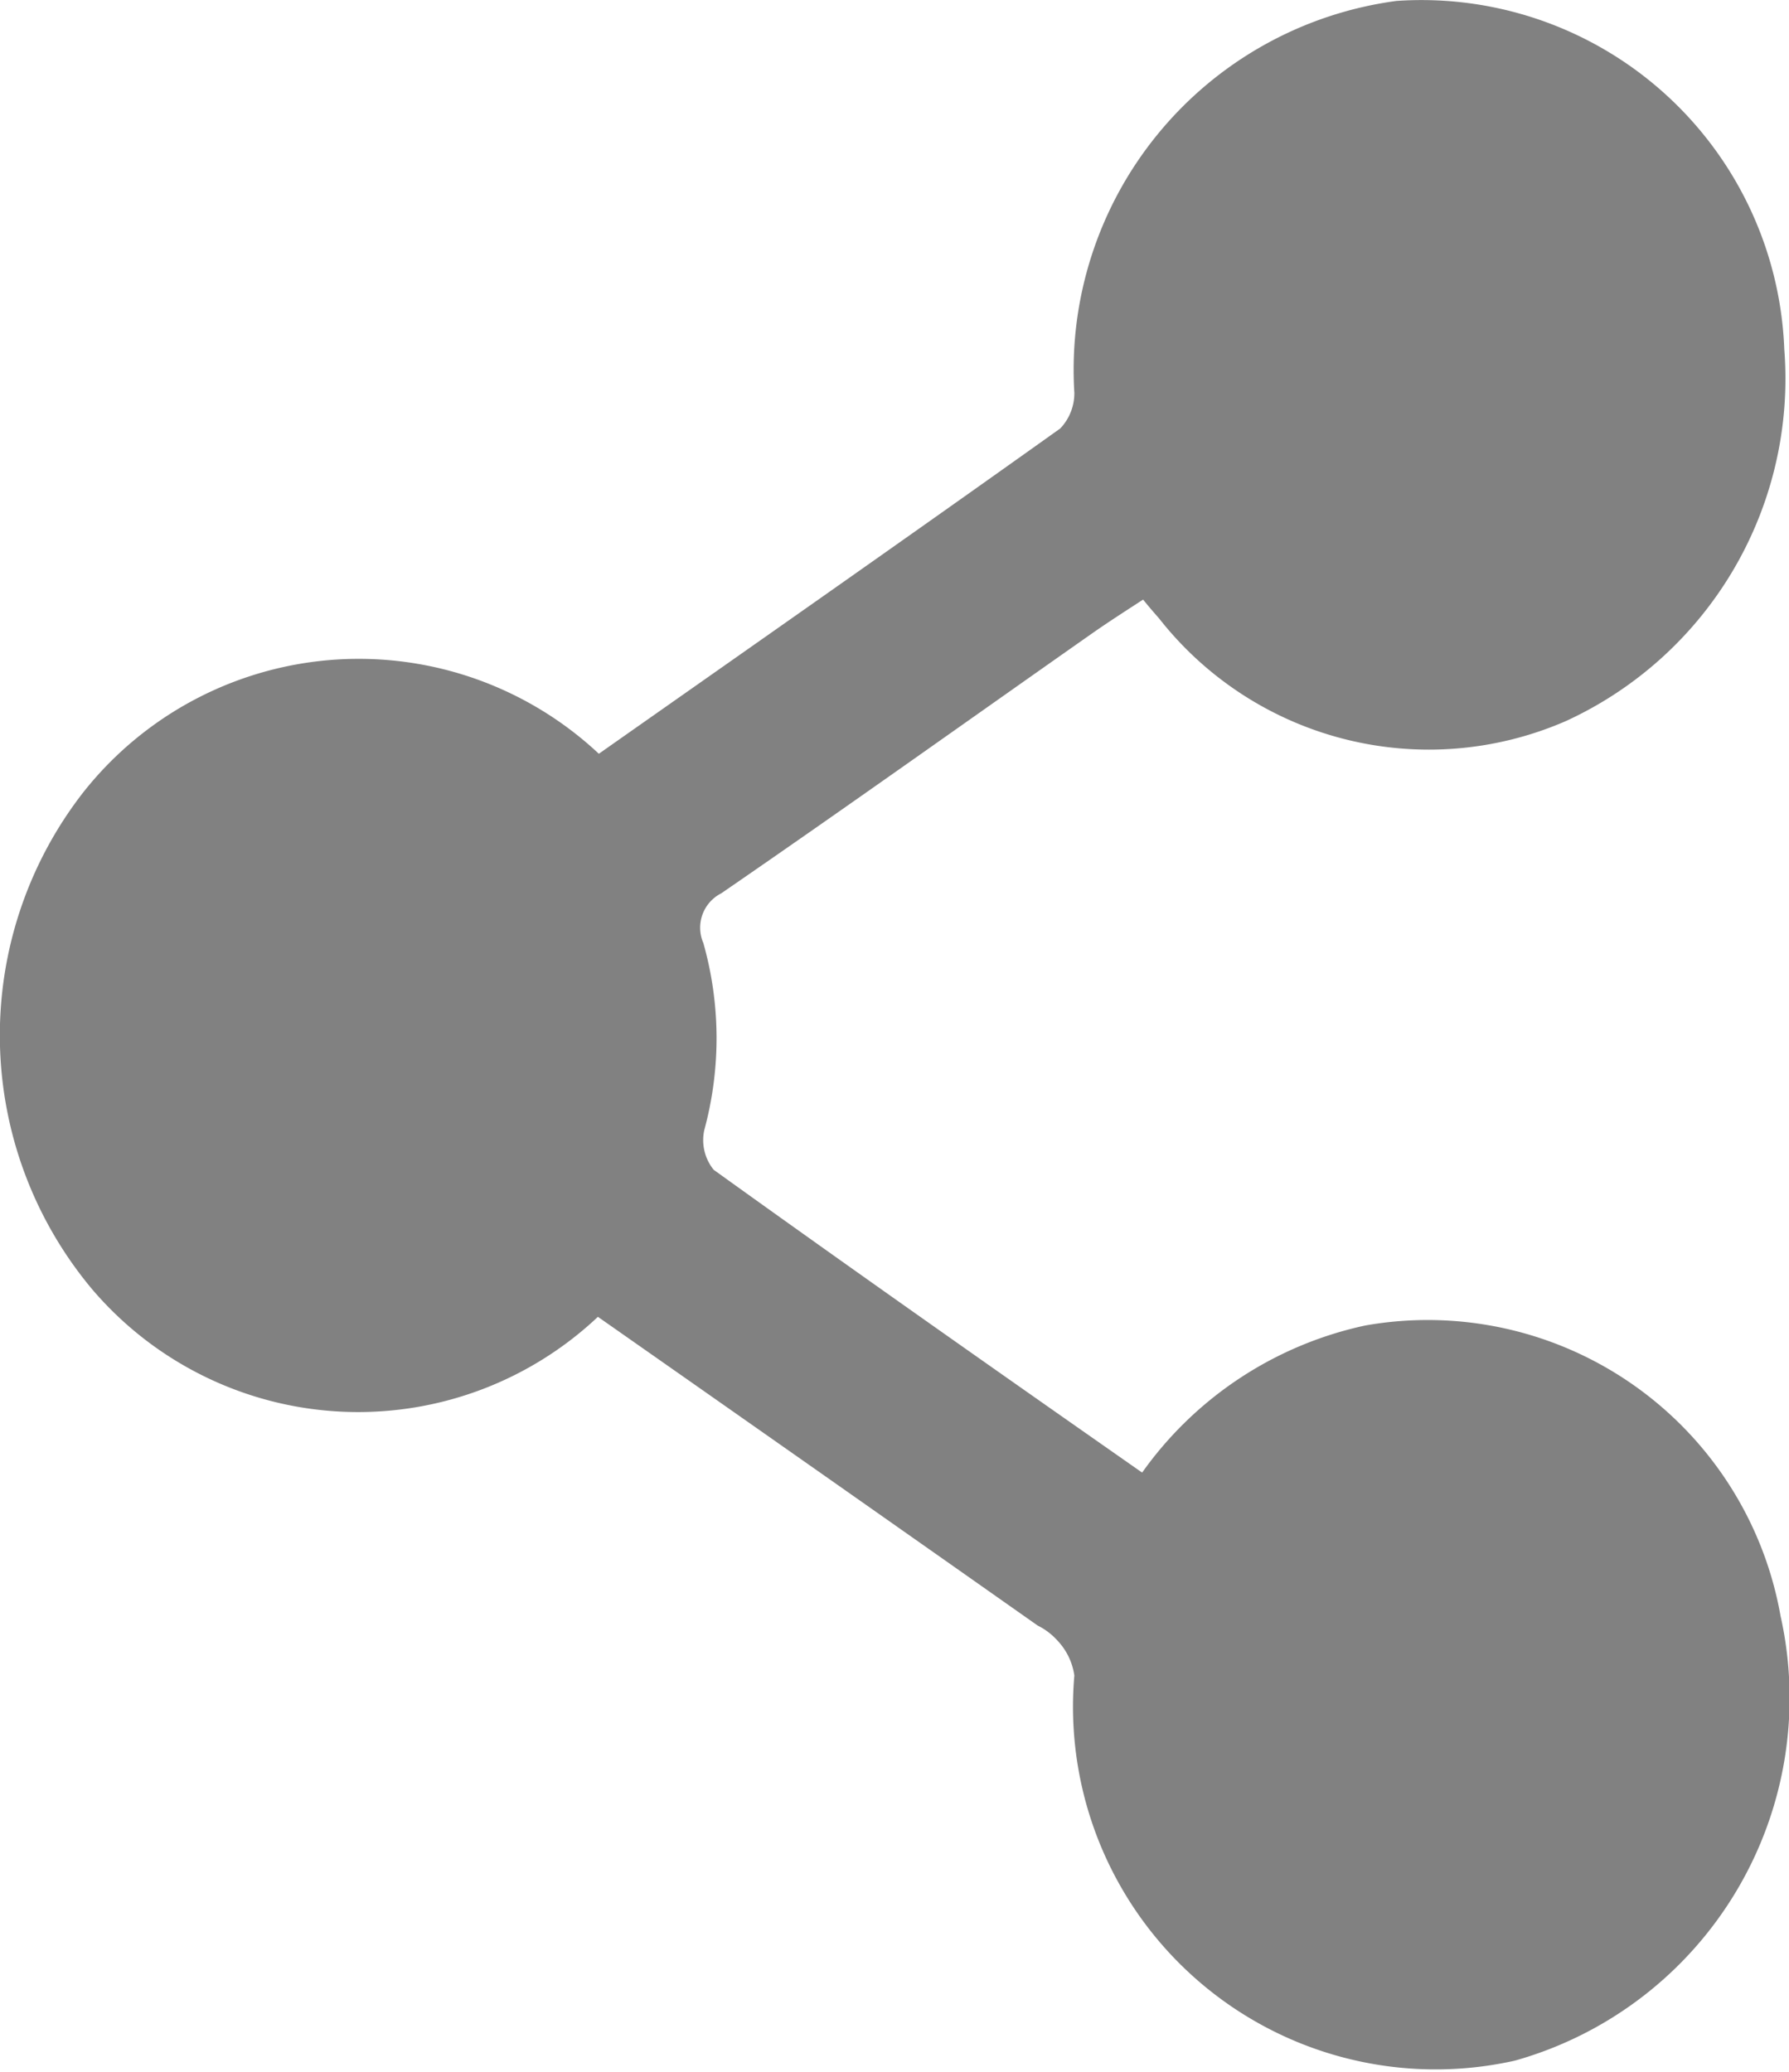 <svg xmlns="http://www.w3.org/2000/svg" width="19" height="22" viewBox="0 0 19 22">
  <defs>
    <style>
      .cls-1 {
        fill: #818181;
        fill-rule: evenodd;
      }
    </style>
  </defs>
  <path id="SHARE__articil_page" data-name="SHARE__articil page" class="cls-1" d="M1192.35,800.983a3.712,3.712,0,0,1-5.37-.291,4.2,4.2,0,0,1-.1-5.273,3.729,3.729,0,0,1,5.48-.415c1.63-1.145,3.27-2.292,4.9-3.454a0.541,0.541,0,0,0,.15-0.379,3.952,3.952,0,0,1,3.42-4.161,3.856,3.856,0,0,1,4.12,3.7,4,4,0,0,1-2.32,3.947,3.643,3.643,0,0,1-4.32-1.09c-0.05-.057-0.1-0.114-0.17-0.2-0.18.117-.35,0.226-0.52,0.344-1.32.926-2.63,1.861-3.96,2.775a0.409,0.409,0,0,0-.19.528,3.716,3.716,0,0,1,.01,1.985,0.5,0.5,0,0,0,.1.423c1.5,1.078,3.01,2.138,4.55,3.215a3.916,3.916,0,0,1,2.37-1.562,3.806,3.806,0,0,1,4.41,3.083,4,4,0,0,1-2.82,4.723,3.851,3.851,0,0,1-4.68-4.089,0.678,0.678,0,0,0-.18-0.372,0.7,0.7,0,0,0-.21-0.159Q1194.7,802.628,1192.35,800.983Z" transform="translate(-1186 -787)"/>
</svg>
